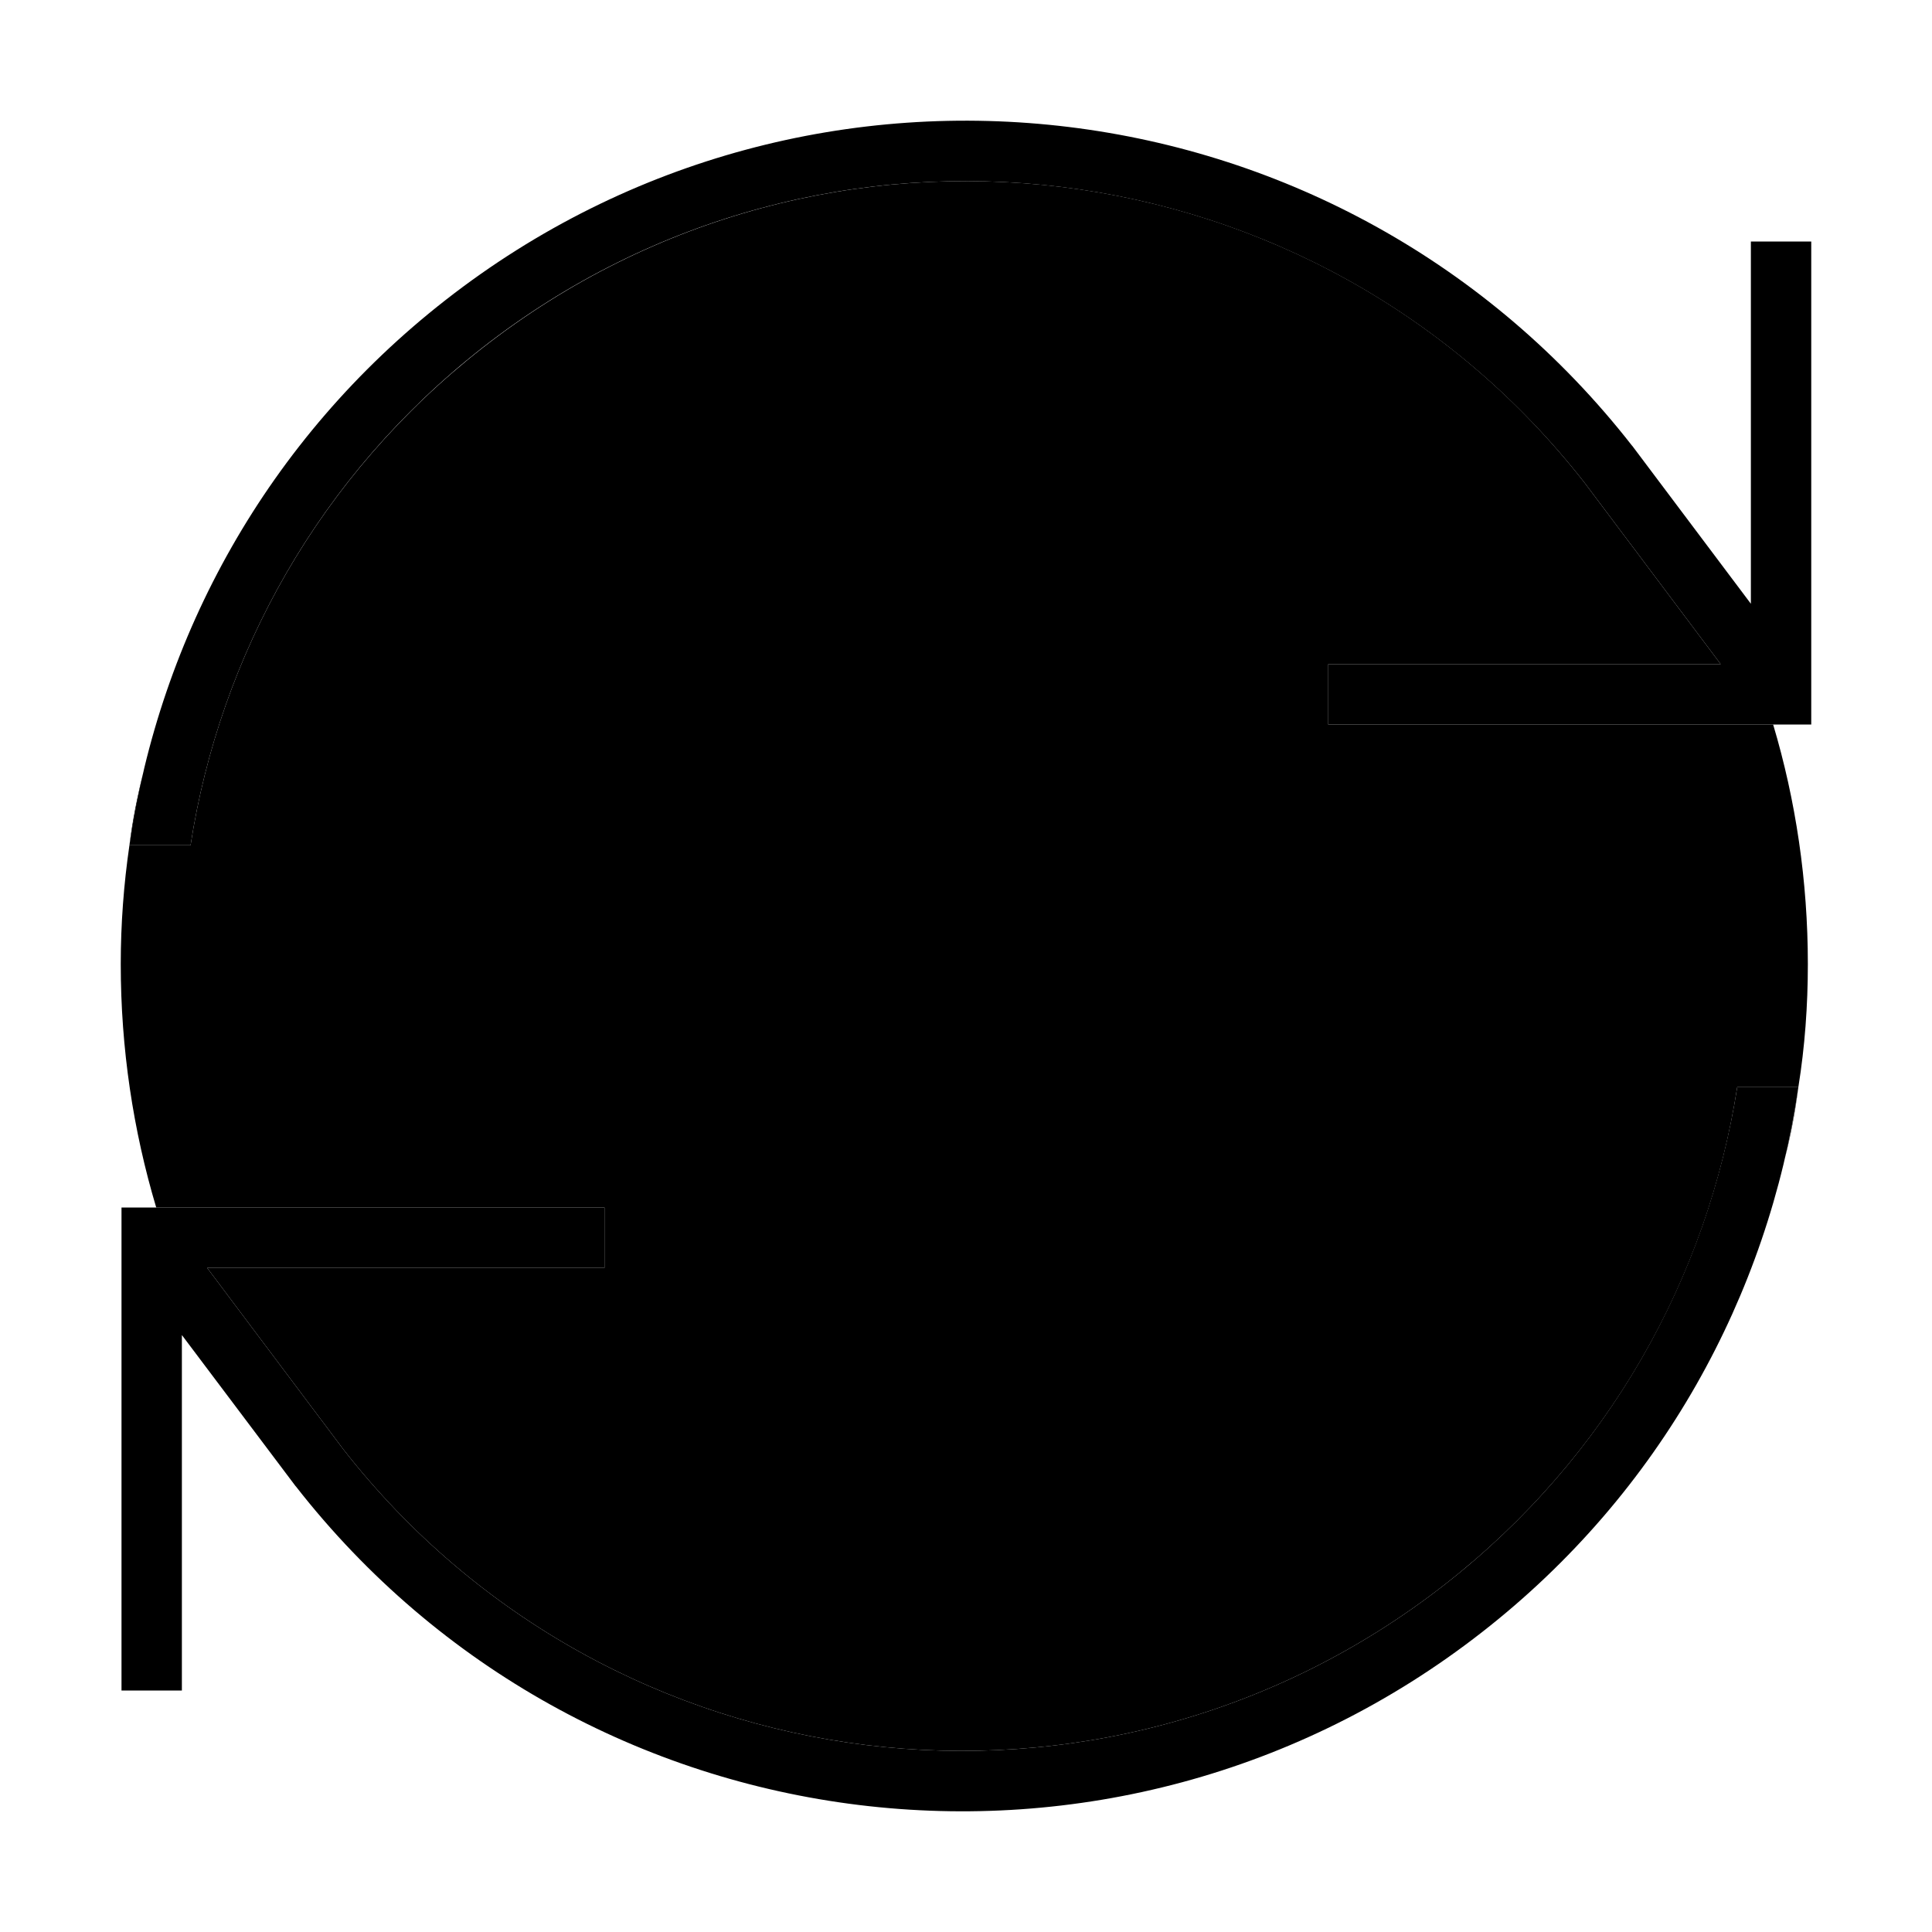 <svg xmlns="http://www.w3.org/2000/svg" width="24" height="24" viewBox="0 0 512 512">
    <path class="pr-icon-duotone-secondary" d="M32 255.5c0-10.7 .8-21.2 2.3-31.5l16.2 0c7.8-50.4 34.1-98 77.5-131.9c90.5-70.7 221.2-54.7 291.9 35.8L456 176l-96 0-8 0 0 16 8 0 109.9 0c6 20.1 9.2 41.5 9.2 63.5c0 11-.8 21.9-2.5 32.5l-16.2 0c-7.8 50.4-34.1 98-77.5 131.9C292.4 490.6 161.7 474.6 91 384.1L54.9 336l97.3 0 8 0 0-16-8 0L41.4 320c-6.1-20.4-9.4-42.1-9.4-64.5zM34.3 224c.8-6.6 2.1-13 3.7-19.3c-1.5 6.4-2.7 12.9-3.7 19.3zM473 307c1.6-6.2 2.8-12.6 3.6-19c-.9 6.4-2.1 12.7-3.6 19z"/>
    <path class="pr-icon-duotone-primary" d="M34.3 224c8-55.2 36.4-107.5 83.8-144.5c97.5-76.2 238.3-58.9 314.4 38.6l.1 .1s0 0 0 0L464 160l0-88 0-8 16 0 0 8 0 112 0 8-8 0-112 0-8 0 0-16 8 0 96 0-36.1-48.1C349.1 37.4 218.4 21.4 127.9 92.1C84.6 126 58.3 173.6 50.5 224l-16.2 0zm5.9 96l112 0 8 0 0 16-8 0-97.3 0L91 384.1c70.7 90.5 201.4 106.5 291.9 35.8c43.4-33.9 69.6-81.5 77.5-131.9l16.2 0c-8 55.2-36.4 107.5-83.8 144.5c-97.5 76.2-238.3 58.9-314.4-38.6l-.1-.1s0 0 0 0l-30.1-40 0 86.2 0 8-16 0 0-8 0-112 0-8 8 0z"/>
</svg>
